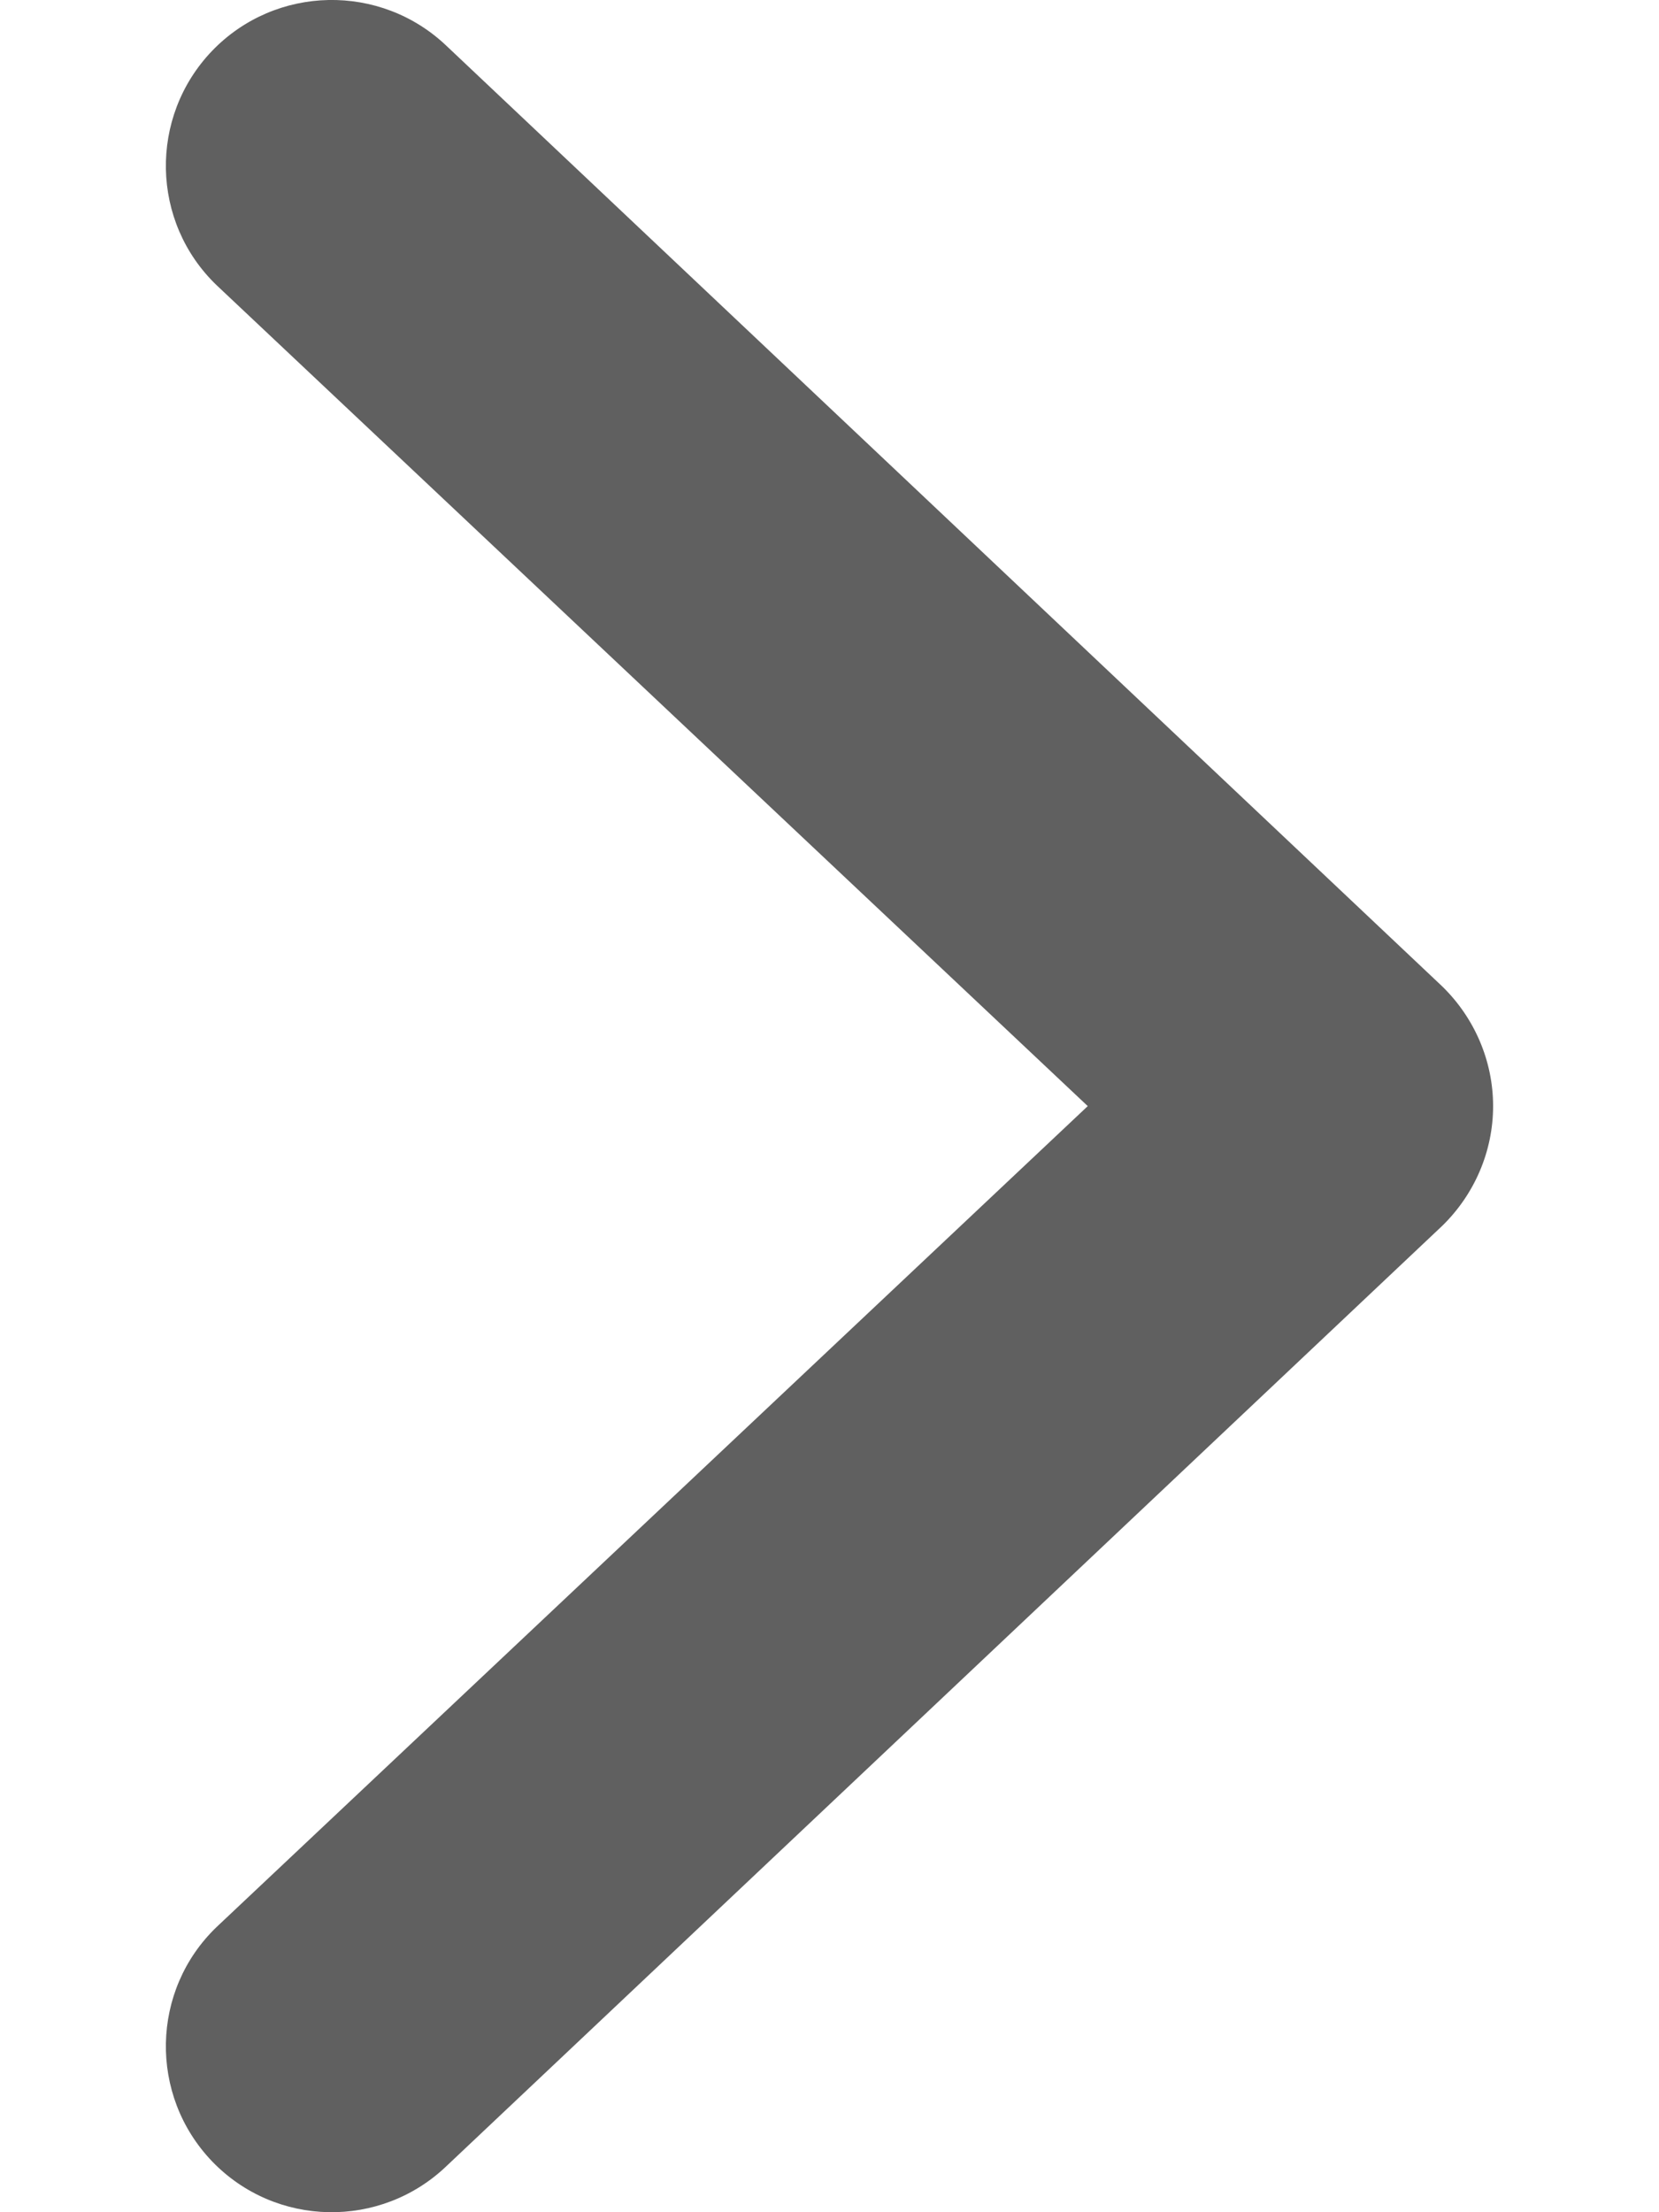 <svg width="6" height="8" viewBox="0 0 6 8" fill="none" xmlns="http://www.w3.org/2000/svg">
<path fill-rule="evenodd" clip-rule="evenodd" d="M0.767 7.816C0.538 7.577 0.545 7.197 0.784 6.968L3.934 4L0.784 1.032C0.545 0.803 0.538 0.423 0.767 0.184C0.997 -0.055 1.377 -0.062 1.616 0.167L5.216 3.567C5.333 3.681 5.4 3.837 5.4 4C5.4 4.163 5.333 4.319 5.216 4.433L1.616 7.832C1.377 8.062 0.997 8.055 0.767 7.816Z" fill="#606060"/>
</svg>
